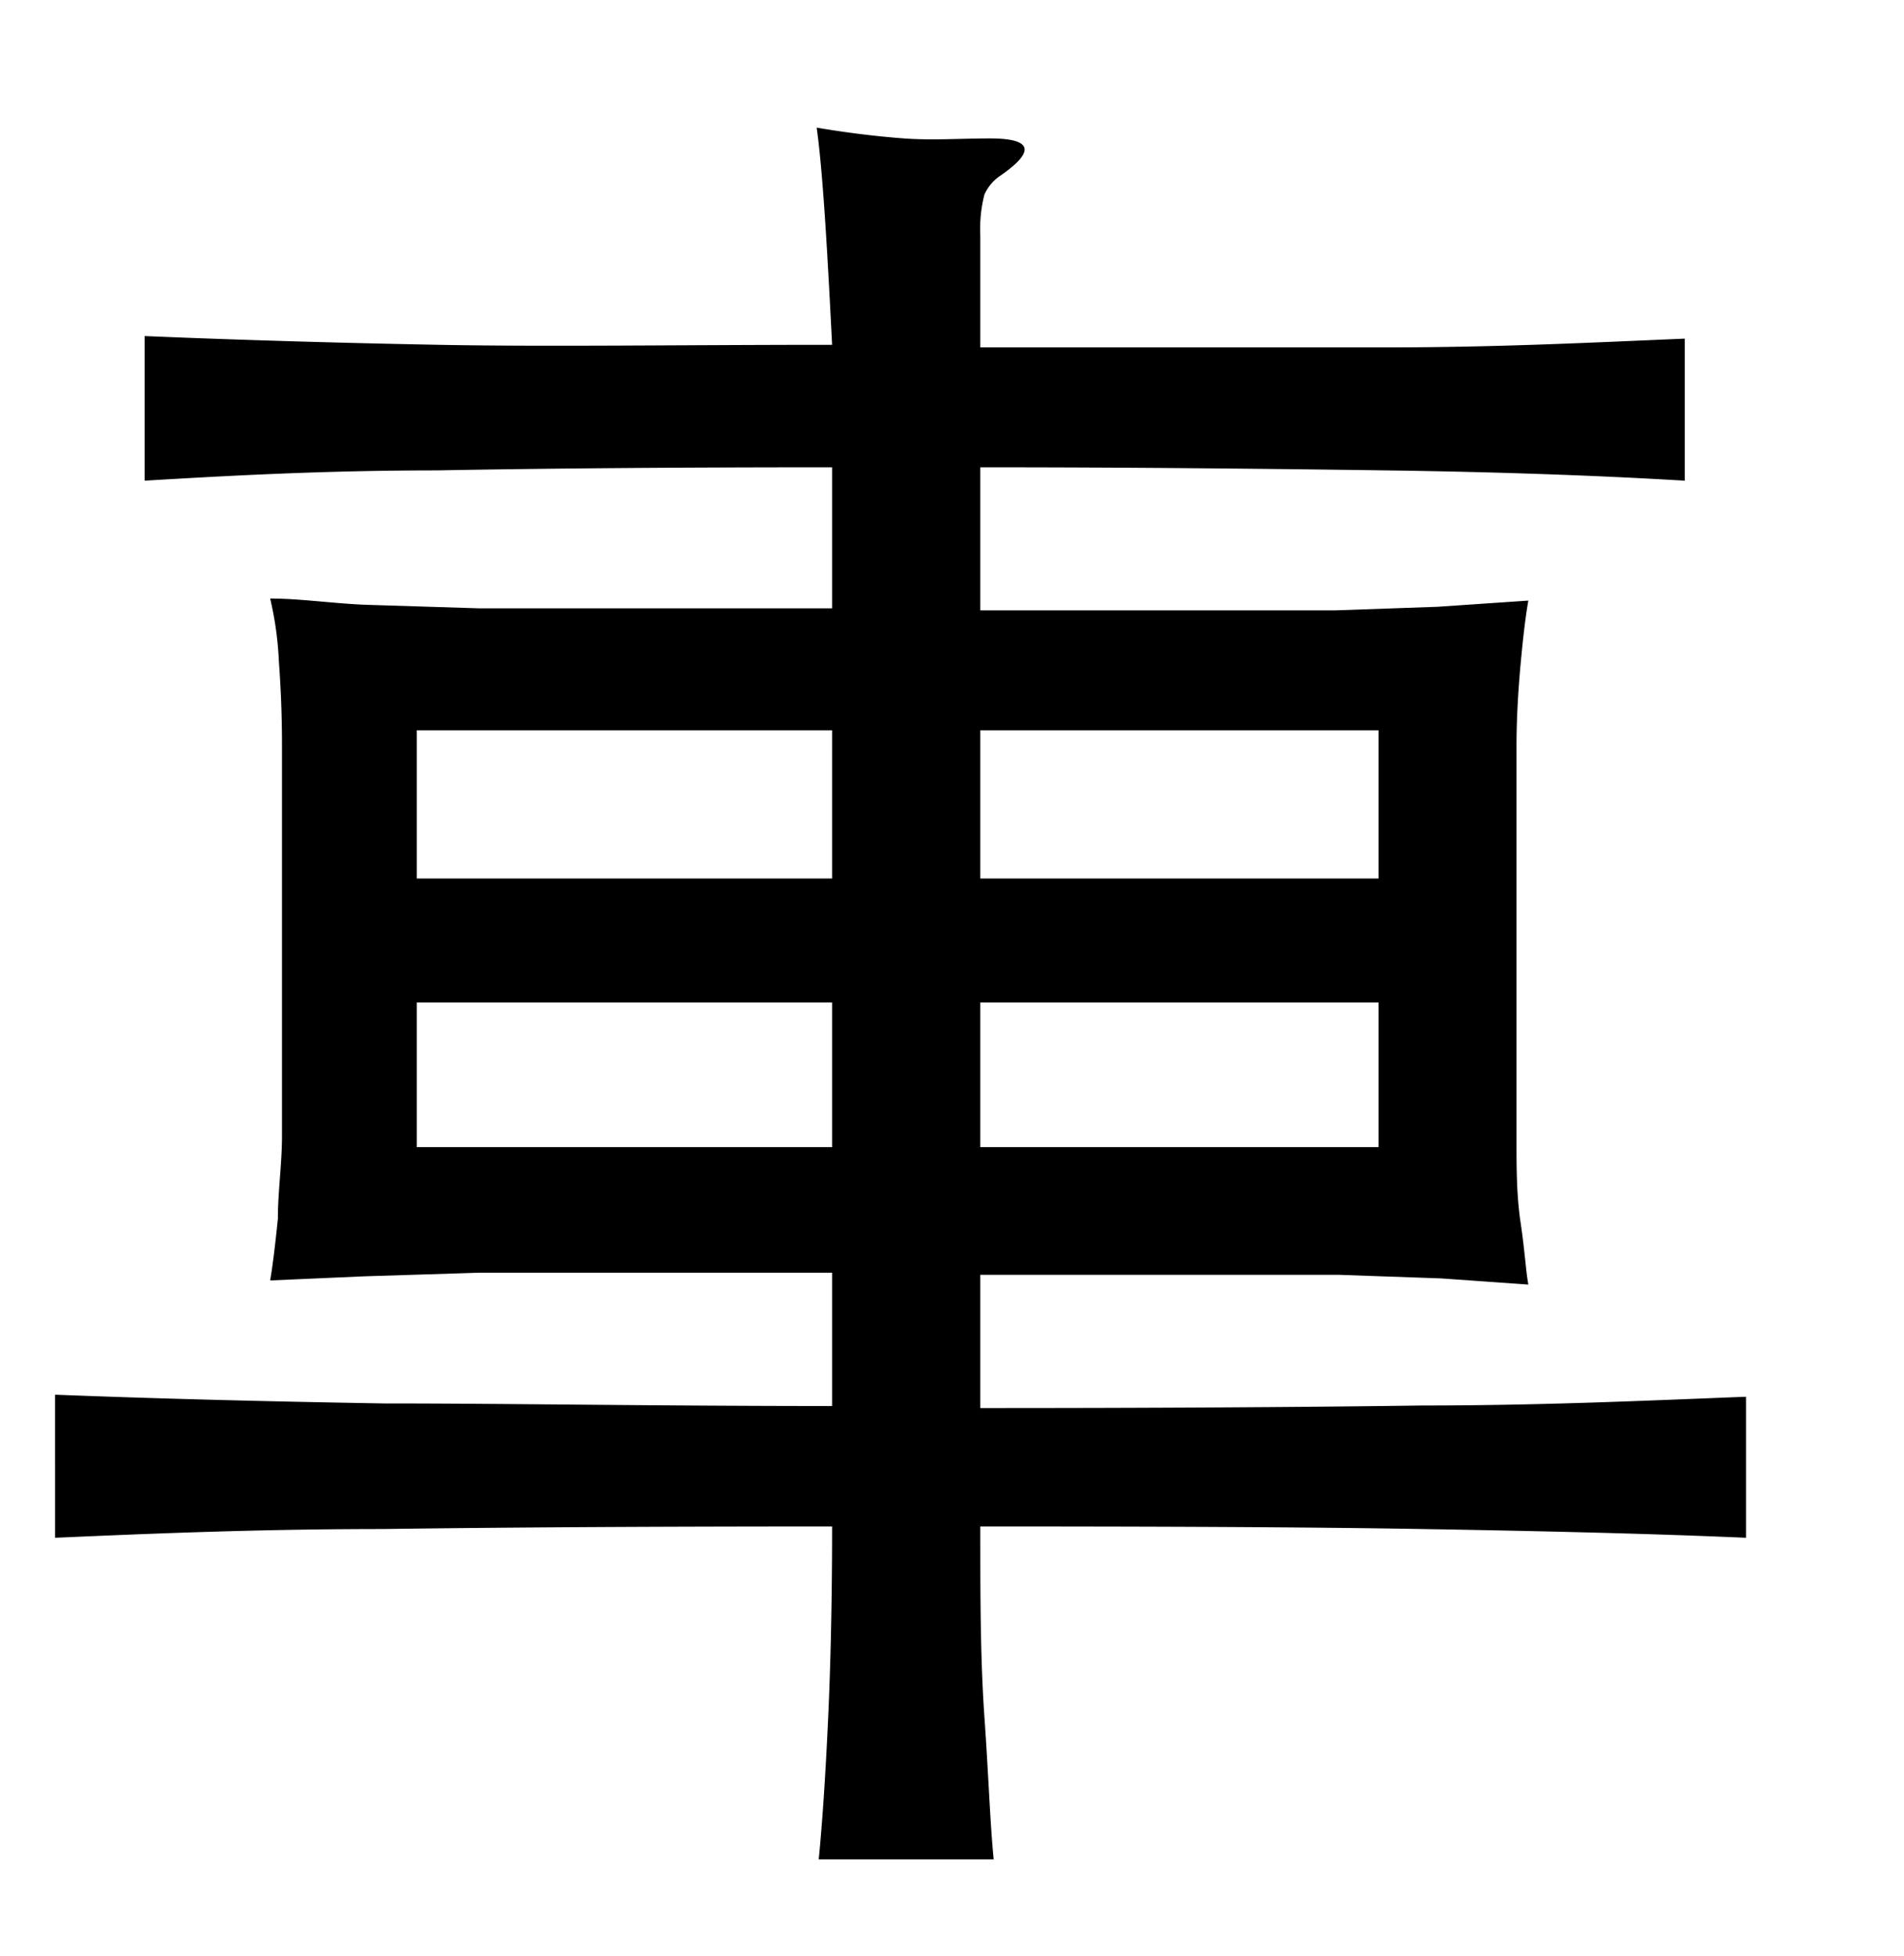 <svg xmlns="http://www.w3.org/2000/svg" viewBox="0 0 37 38"><title>radical</title><g id="Layer_2" data-name="Layer 2"><path d="M19.05,6.75q4.59,0,7.89,0c2.19,0,4.13-.1,5.8-.17V9.34c-1.67-.1-3.61-.17-5.8-.2s-4.83-.06-7.89-.06v2.78h4.06c1.09,0,2,0,2.83,0l2-.07,1.76-.12c-.05.28-.1.68-.15,1.23s-.08,1.08-.08,1.62v7.63c0,.54,0,1.08.08,1.61s.1.93.15,1.2L28,24.84l-2-.07c-.79,0-1.74,0-2.83,0H19.05v2.59q5,0,8.59-.05c2.37,0,4.46-.1,6.29-.17v2.74c-1.83-.08-3.92-.13-6.29-.17s-5.23-.05-8.59-.05c0,1.33,0,2.56.08,3.7s.11,2.06.18,2.77h-3.4c.07-.71.13-1.61.18-2.68s.08-2.34.08-3.79q-5.12,0-8.73.05c-2.42,0-4.54.09-6.37.17V27.1q2.82.11,6.4.17c2.4,0,5.29.05,8.7.05V24.73H12.25c-1.11,0-2.09,0-2.95,0l-2.23.07-1.82.08q.07-.41.15-1.2c0-.53.08-1.07.08-1.61V14.48q0-.81-.06-1.62a6.56,6.56,0,0,0-.17-1.23c.57,0,1.17.09,1.82.12l2.23.07c.86,0,1.84,0,2.95,0h3.92V9.08q-4.44,0-7.68.06c-2.16,0-4,.1-5.68.2V6.53c1.68.07,3.58.13,5.72.17s4.68,0,7.64,0c-.05-1-.1-1.91-.15-2.63s-.1-1.24-.15-1.59c.59.1,1.16.17,1.7.21s1.1,0,1.67,0c.81,0,.89.24.22.71a.88.88,0,0,0-.33.38,2.71,2.71,0,0,0-.08.8Zm-2.88,7.44H8.1v2.88h8.07Zm0,5.29H8.1v2.81h8.07Zm2.88-2.41h7.74V14.19H19.05Zm0,5.22h7.74V19.48H19.05Z"/></g></svg>